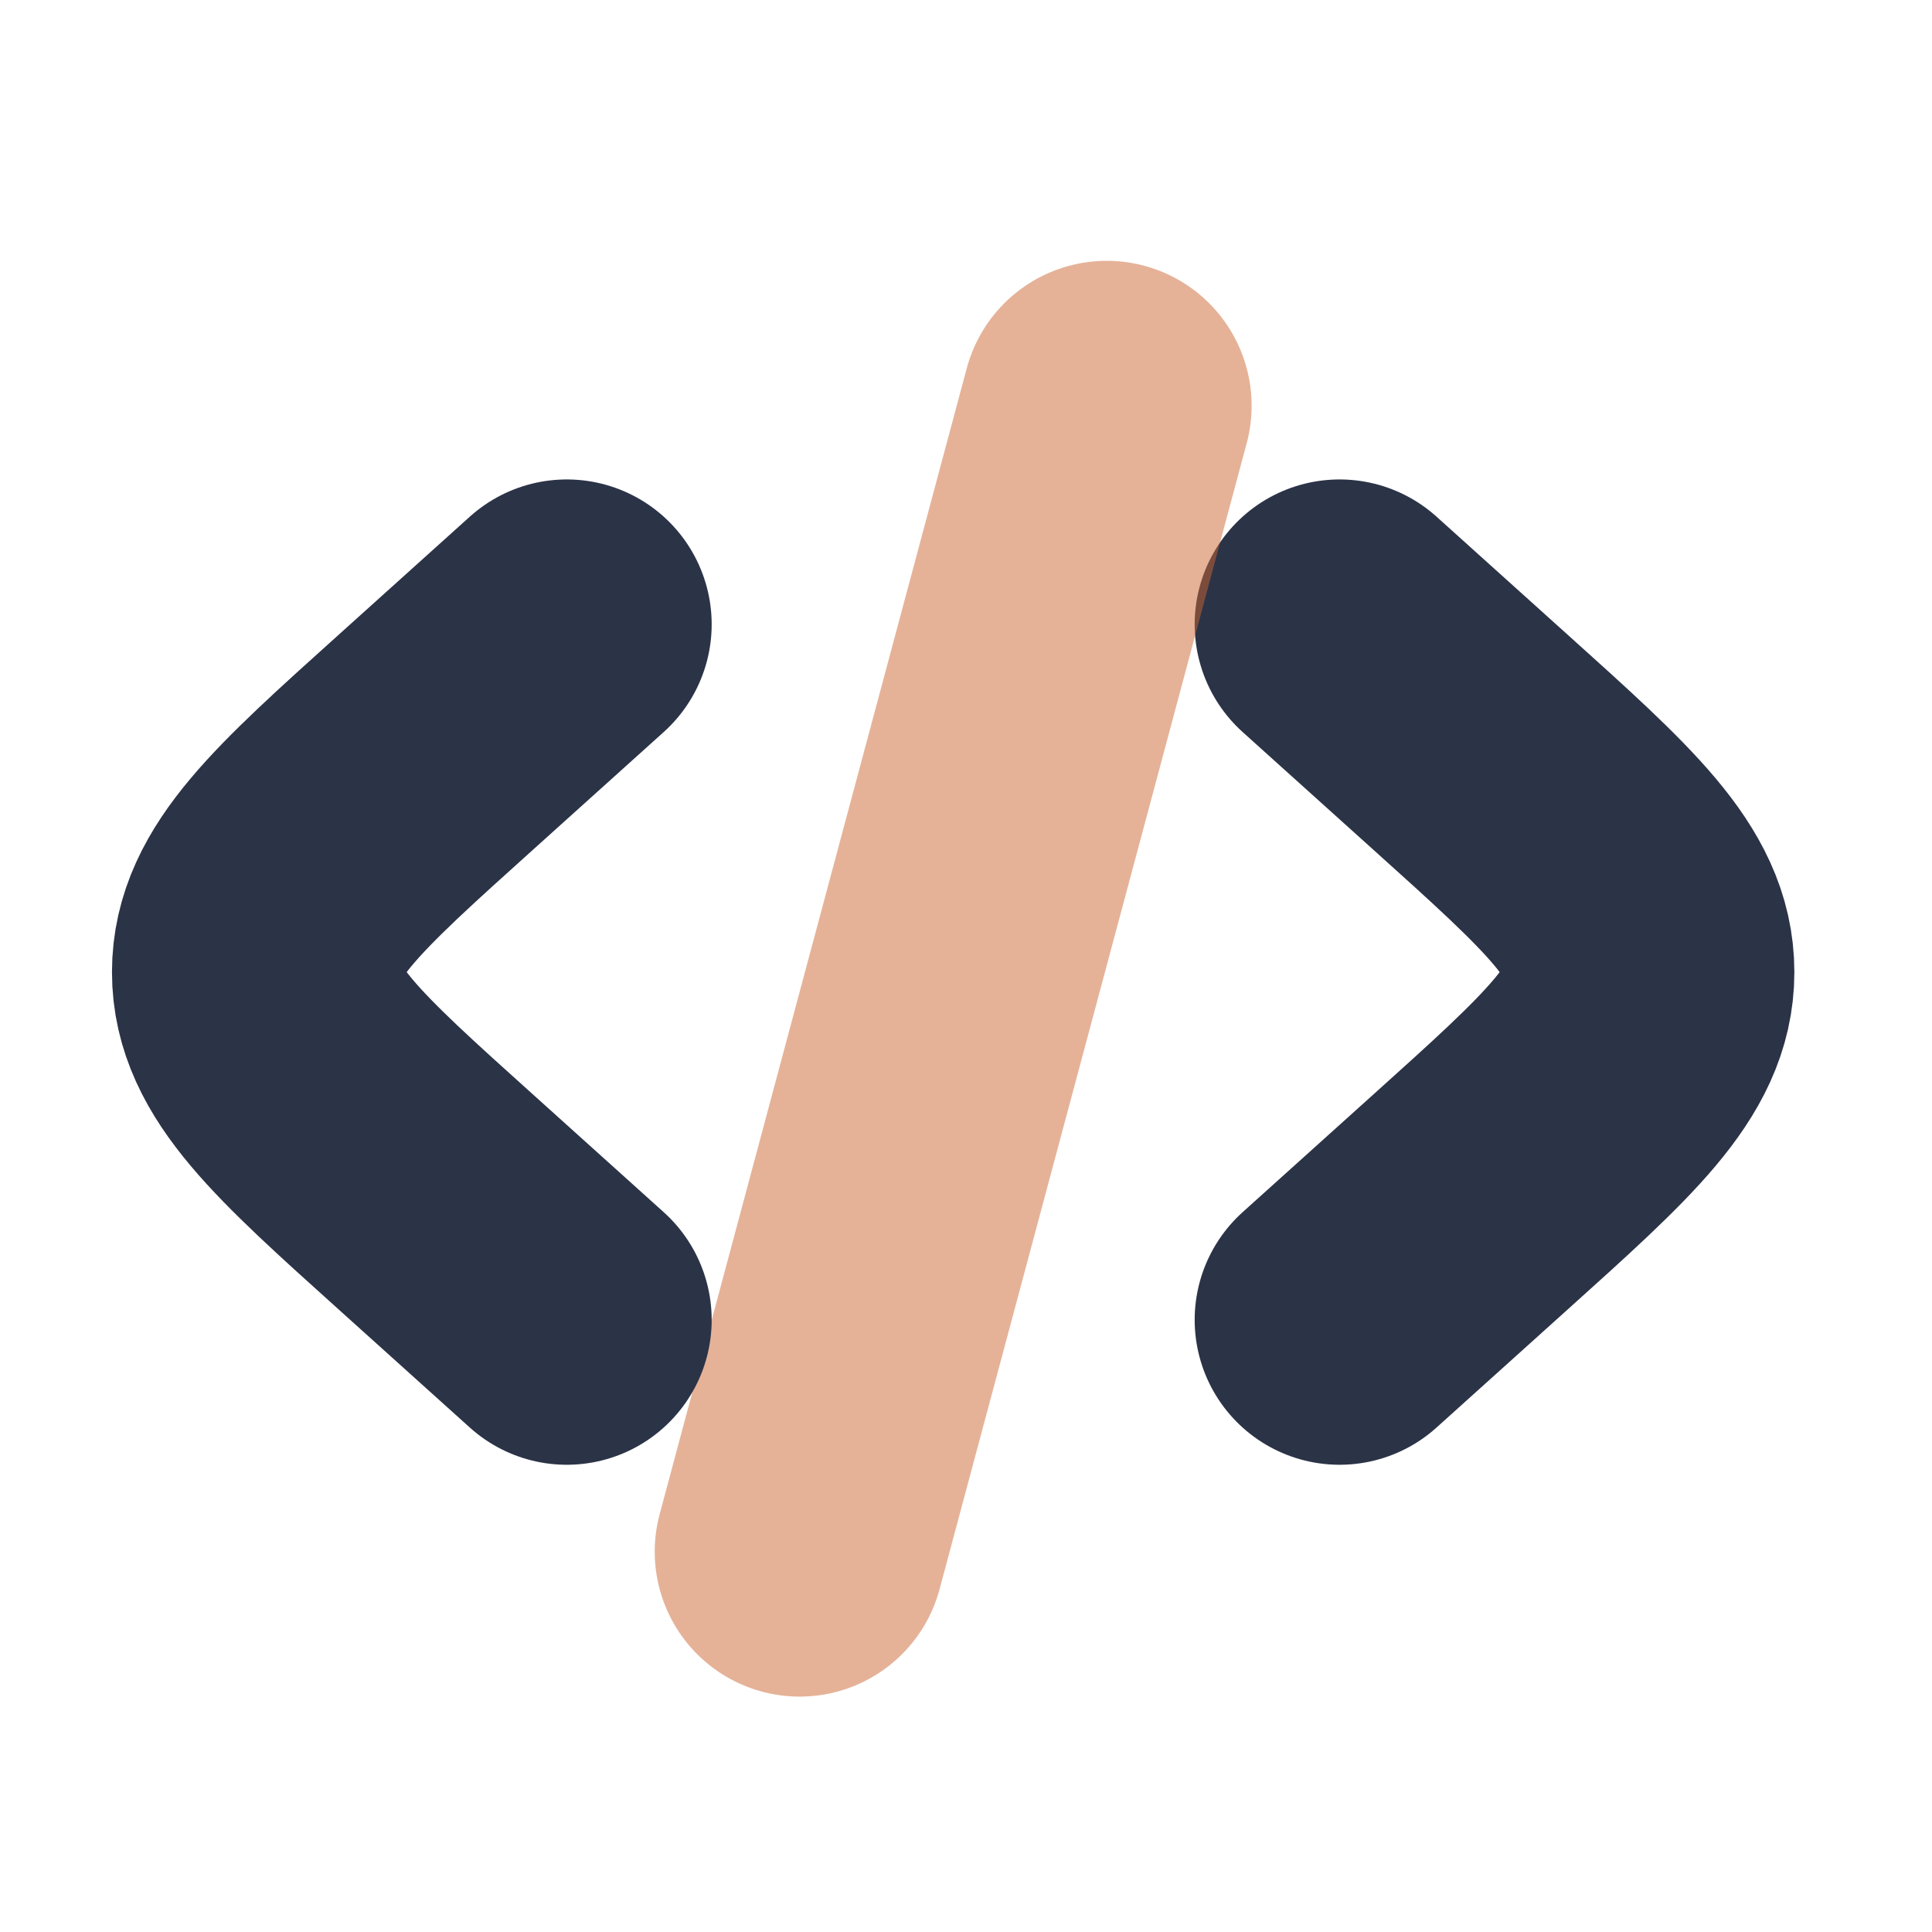 <svg width="25" height="25" viewBox="0 0 25 25" fill="none" xmlns="http://www.w3.org/2000/svg">
<g id="code_svgrepo.com">
<path id="Vector" d="M17.334 8.079L19.03 9.606C20.573 10.994 21.344 11.688 21.344 12.579C21.344 13.47 20.573 14.164 19.03 15.552L17.334 17.079" stroke="#2B3347" stroke-width="3.75" stroke-linecap="round"/>
<path id="Vector_2" opacity="0.5" d="M14.321 5.25L10.347 20.079" stroke="#CC6633" stroke-width="3.75" stroke-linecap="round"/>
<path id="Vector_3" d="M7.334 8.079L5.638 9.606C4.095 10.994 3.324 11.688 3.324 12.579C3.324 13.47 4.095 14.164 5.638 15.552L7.334 17.079" stroke="#2B3347" stroke-width="3.75" stroke-linecap="round"/>
</g>
</svg>
